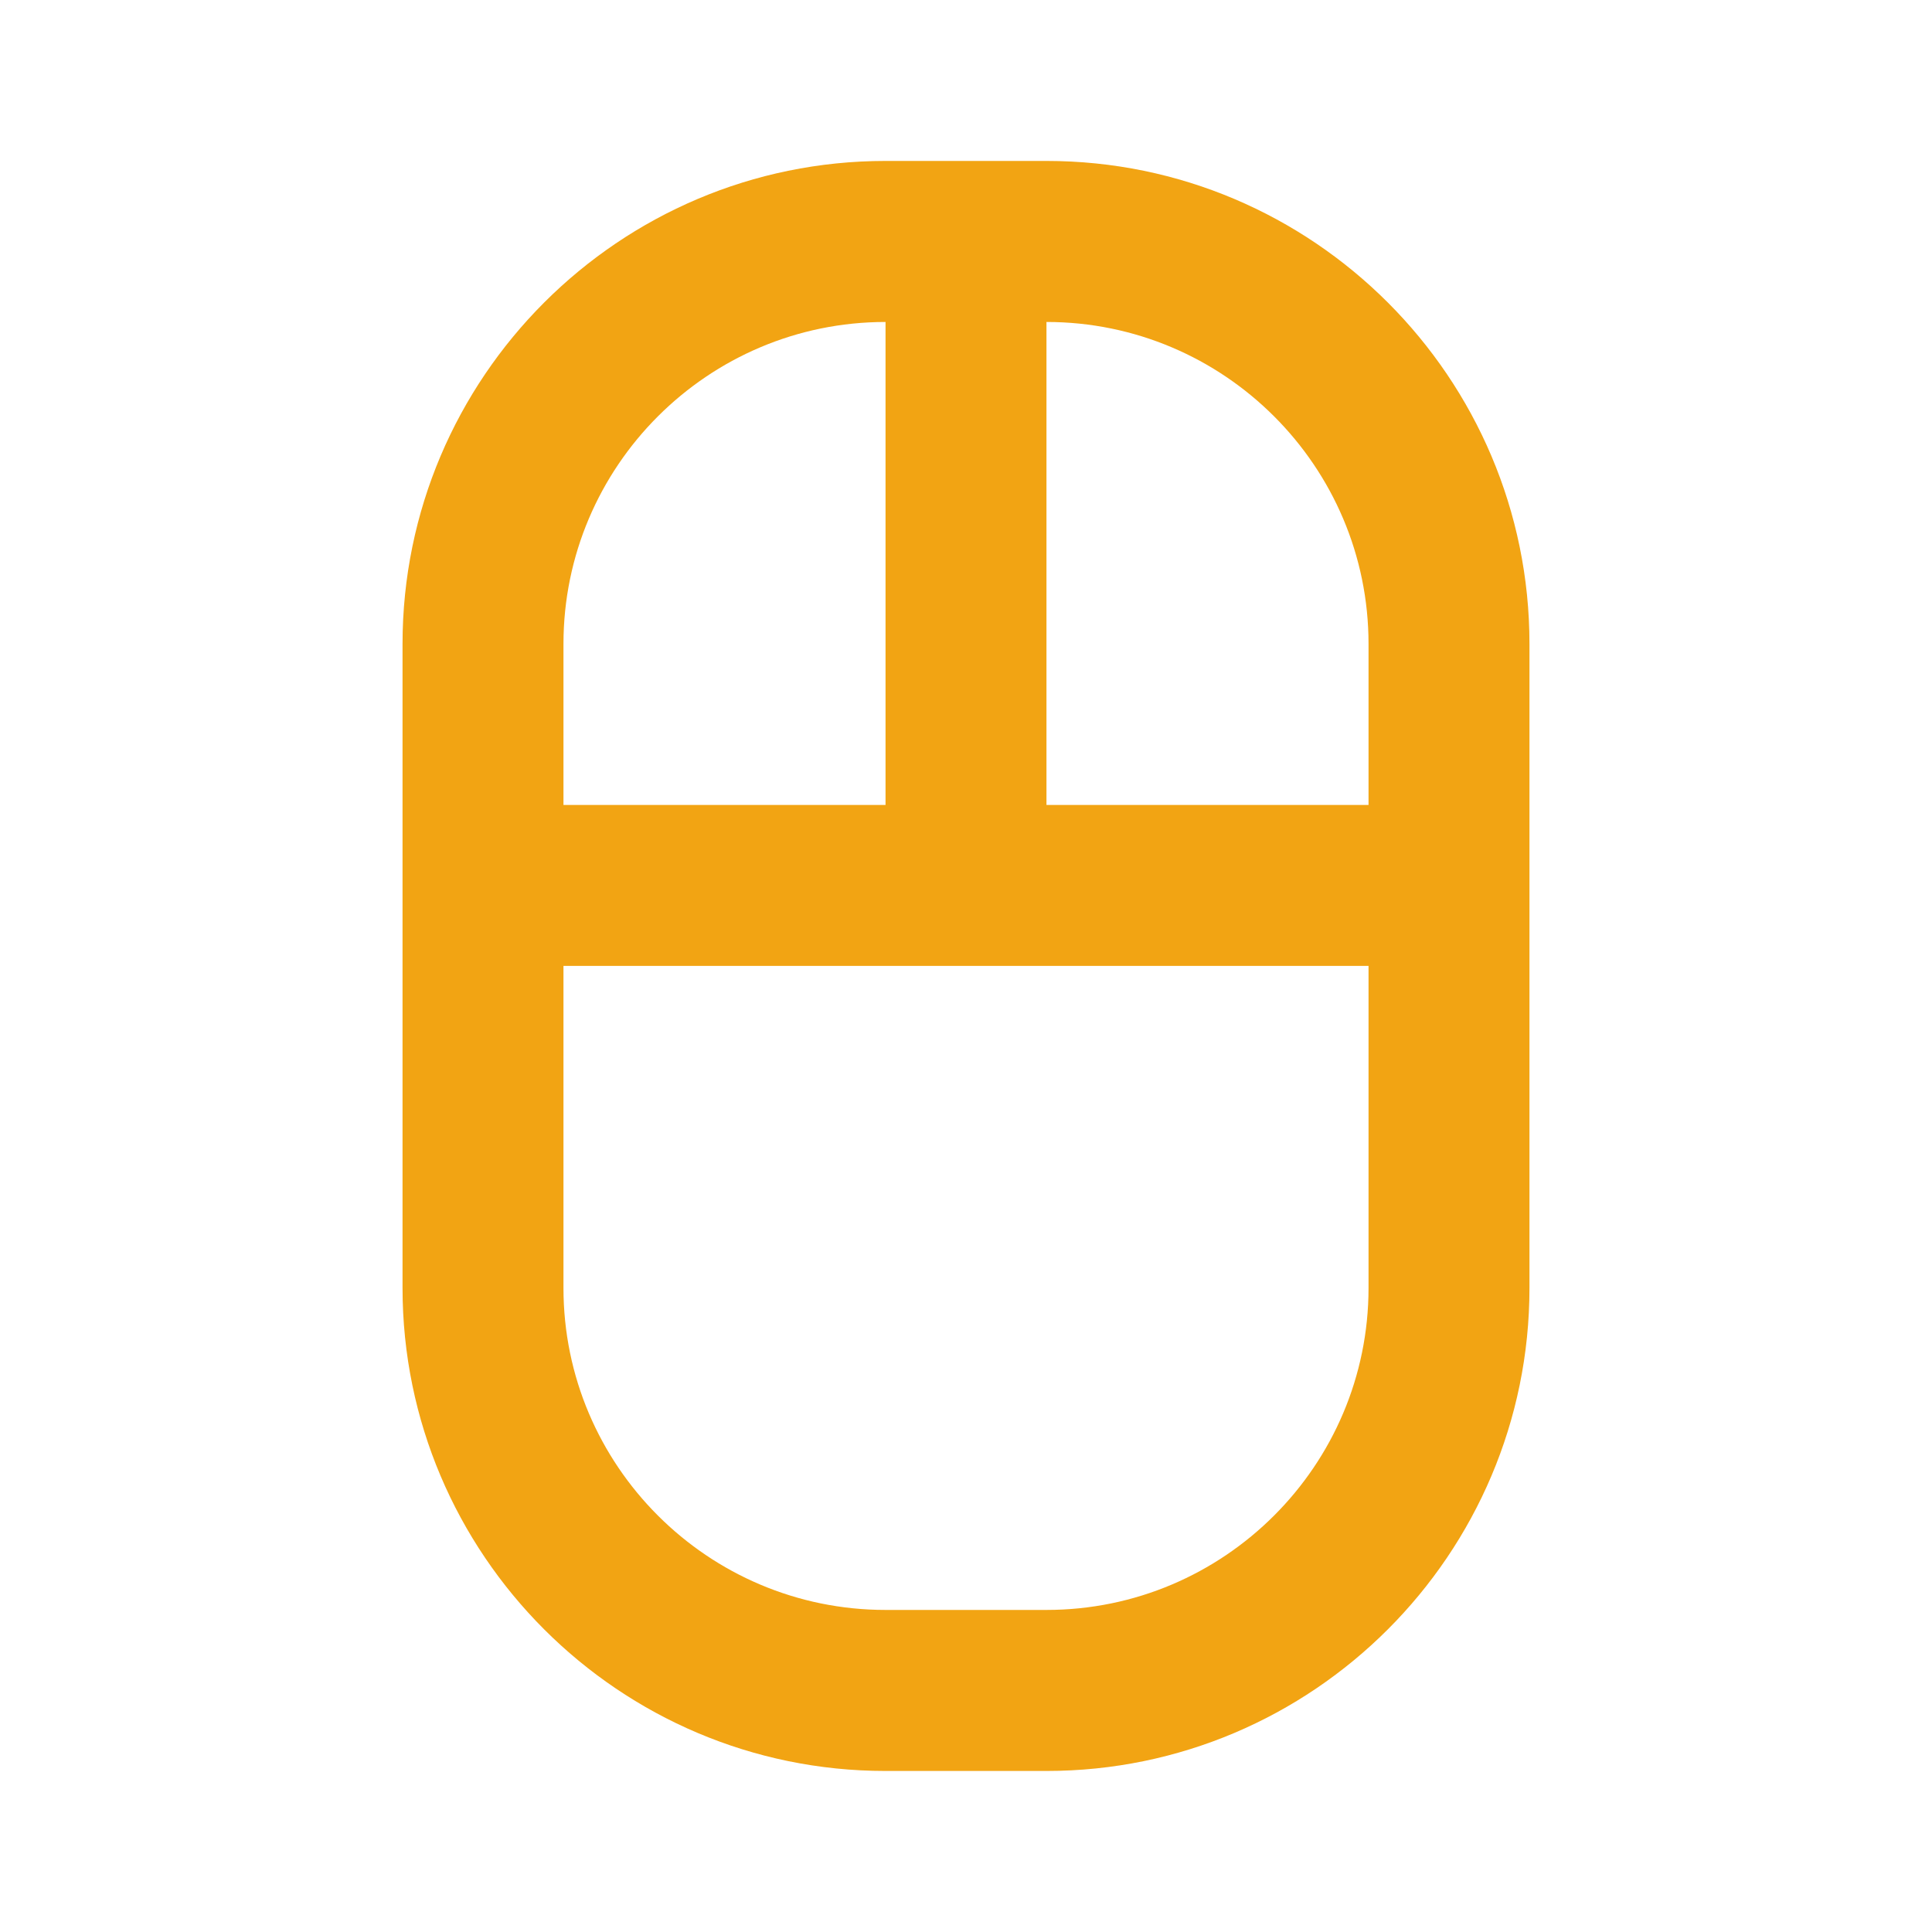 <svg width="20" height="20" viewBox="0 0 20 20" fill="none" xmlns="http://www.w3.org/2000/svg">
<path d="M10.833 1.666H9.167C6.409 1.666 4.167 3.909 4.167 6.666V13.333C4.167 16.09 6.409 18.333 9.167 18.333H10.833C13.591 18.333 15.833 16.09 15.833 13.333V6.666C15.833 3.909 13.591 1.666 10.833 1.666ZM9.167 3.333V8.333H5.833V6.666C5.833 4.828 7.328 3.333 9.167 3.333ZM14.167 13.333C14.167 15.171 12.672 16.666 10.833 16.666H9.167C7.328 16.666 5.833 15.171 5.833 13.333V9.999H14.167V13.333ZM10.833 8.333V3.333C12.672 3.333 14.167 4.828 14.167 6.666V8.333H10.833Z" fill="#F2A413"/>
</svg>
